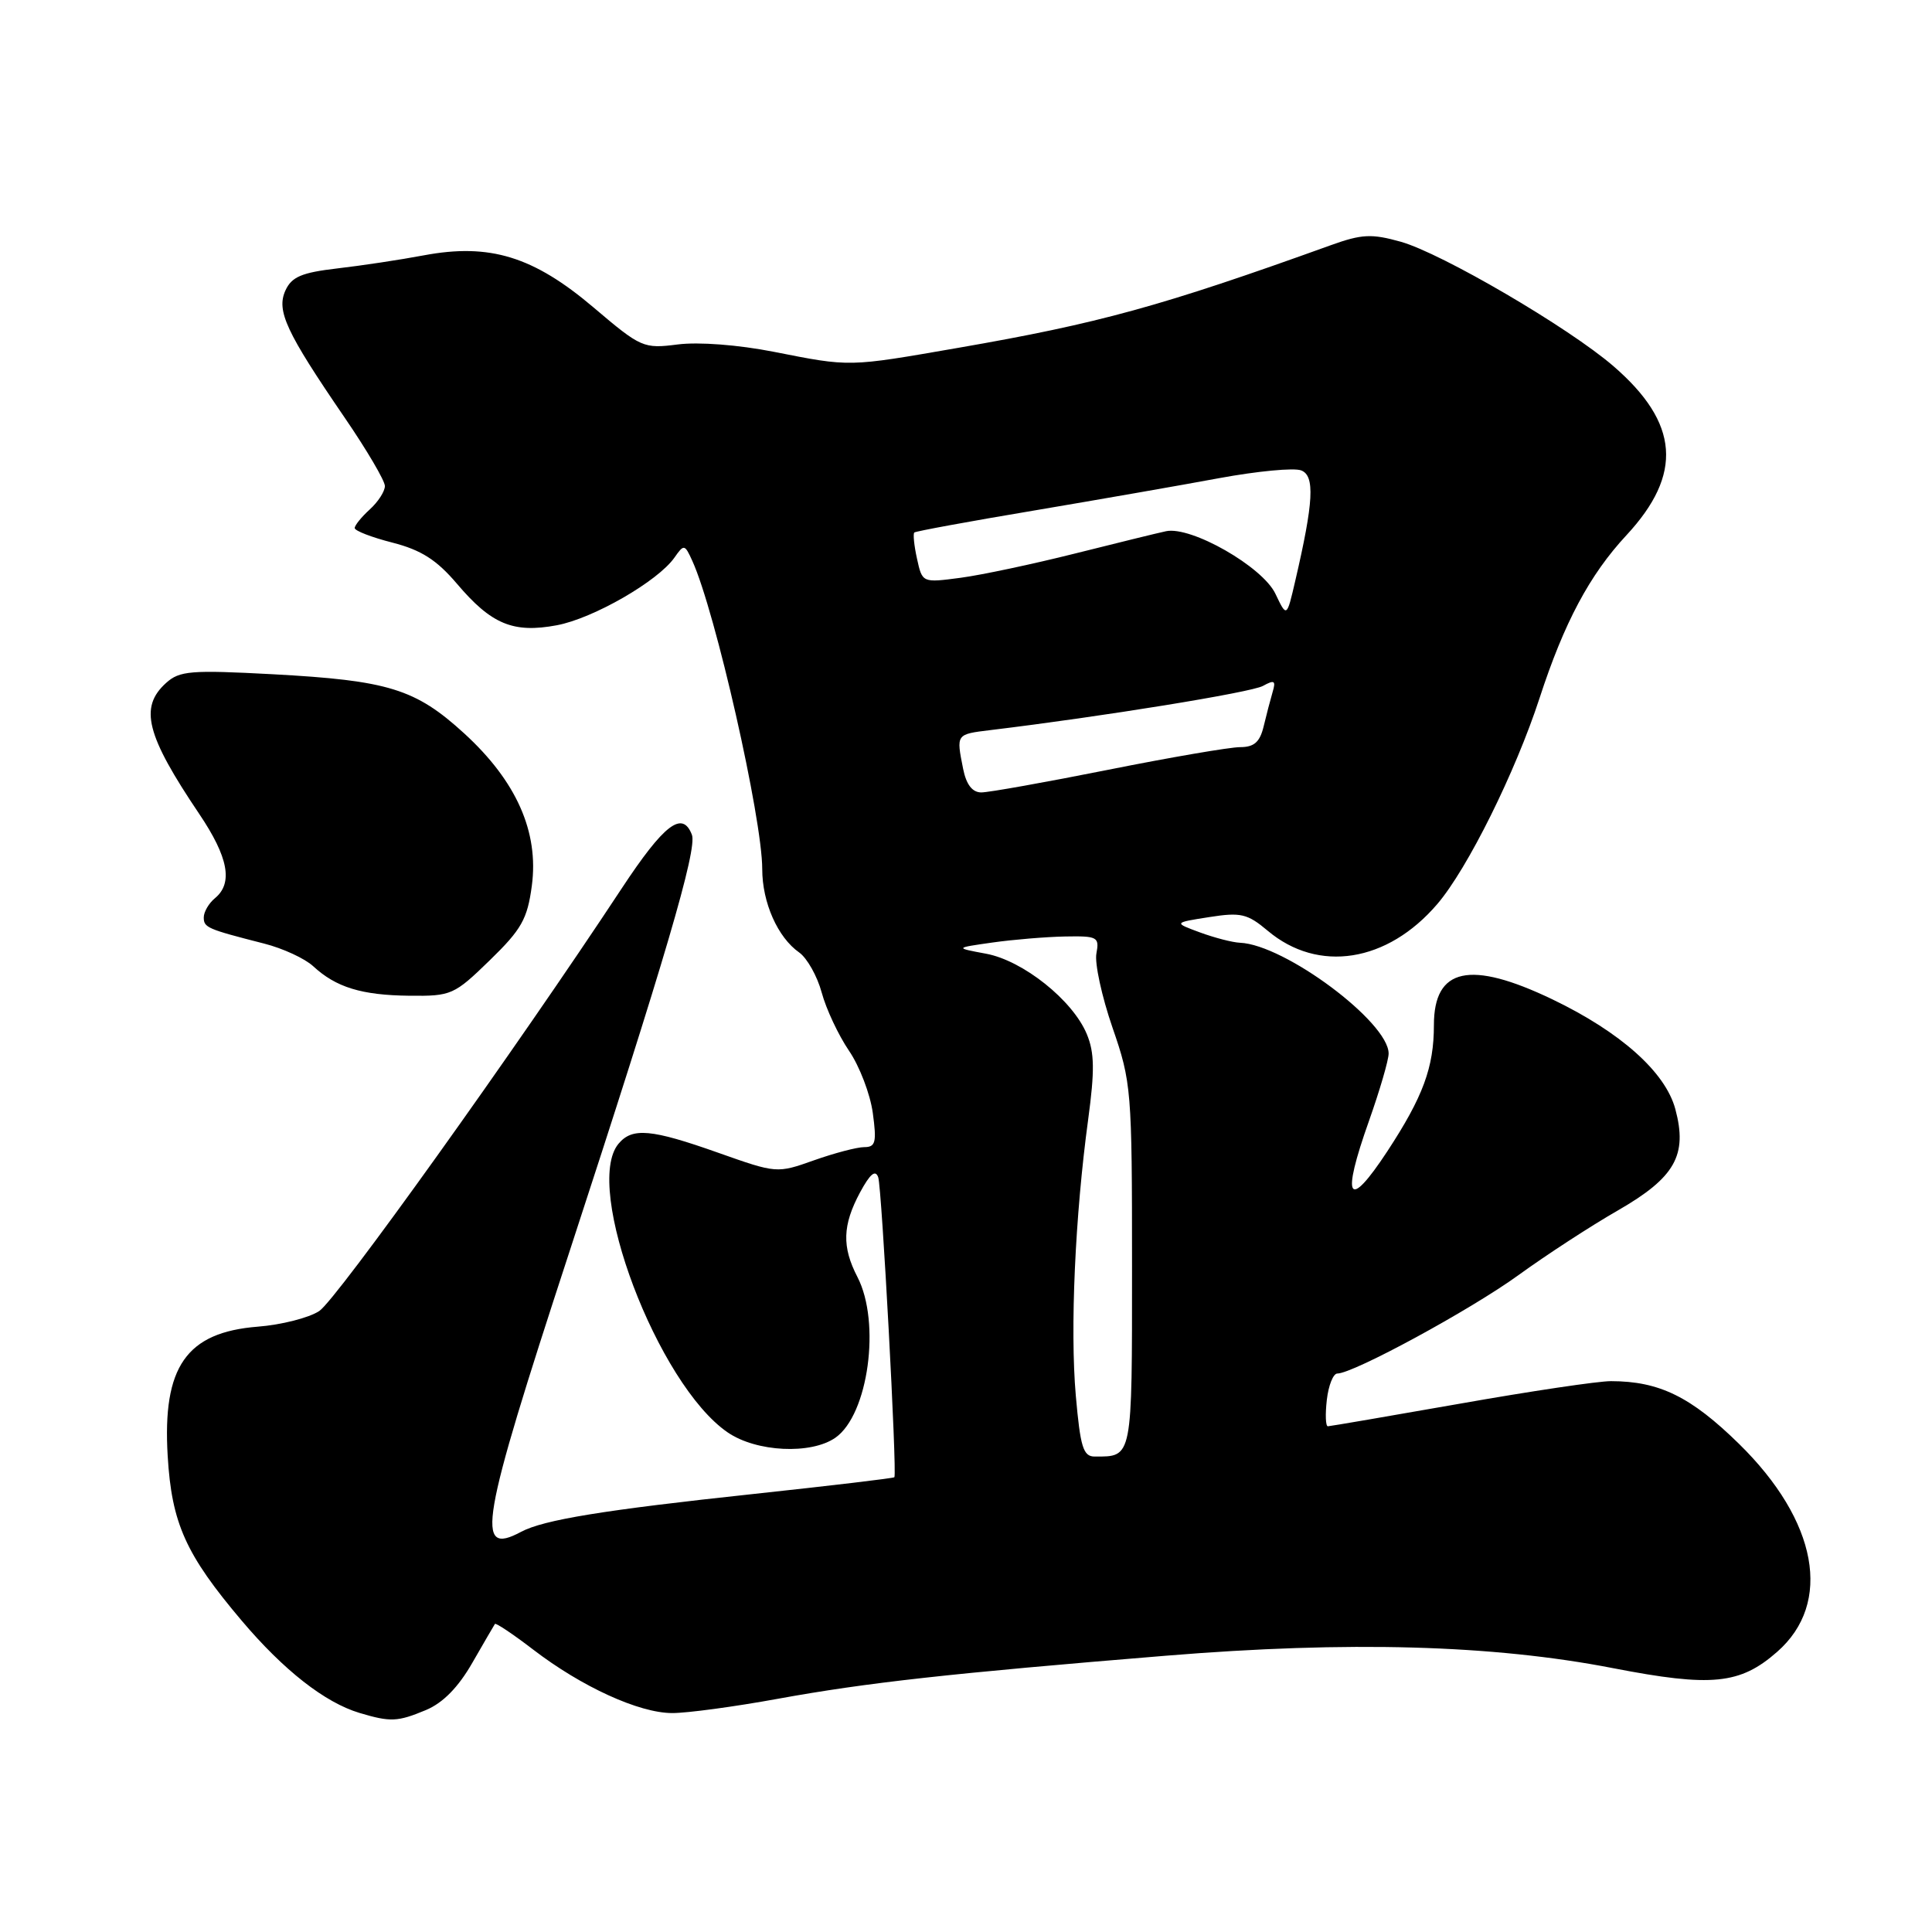 <?xml version="1.0" encoding="UTF-8" standalone="no"?>
<!DOCTYPE svg PUBLIC "-//W3C//DTD SVG 1.1//EN" "http://www.w3.org/Graphics/SVG/1.1/DTD/svg11.dtd" >
<svg xmlns="http://www.w3.org/2000/svg" xmlns:xlink="http://www.w3.org/1999/xlink" version="1.1" viewBox="0 0 256 256">
 <g >
 <path fill="currentColor"
d=" M 56.44 226.59 C 58.69 225.65 60.73 223.57 62.58 220.34 C 64.11 217.68 65.46 215.36 65.58 215.18 C 65.70 215.01 67.99 216.54 70.65 218.58 C 77.08 223.51 84.67 226.98 89.06 226.99 C 91.01 227.00 97.31 226.15 103.06 225.10 C 114.89 222.95 125.82 221.74 154.50 219.39 C 178.69 217.41 197.79 217.94 213.74 221.04 C 226.79 223.57 230.57 223.20 235.49 218.87 C 242.85 212.41 240.85 201.54 230.43 191.32 C 224.05 185.07 219.87 183.02 213.47 183.01 C 211.80 183.00 202.80 184.34 193.47 185.99 C 184.14 187.63 176.25 188.98 175.95 188.99 C 175.65 188.99 175.59 187.43 175.81 185.50 C 176.03 183.57 176.66 182.00 177.20 182.00 C 179.32 182.00 194.86 173.56 201.19 168.97 C 204.86 166.31 210.81 162.43 214.41 160.37 C 221.96 156.02 223.63 153.06 221.99 146.96 C 220.67 142.05 214.72 136.75 205.68 132.41 C 194.78 127.19 190.00 128.23 190.00 135.83 C 190.00 141.44 188.56 145.33 183.83 152.55 C 178.60 160.51 177.68 158.98 181.41 148.49 C 182.83 144.47 184.00 140.47 184.00 139.60 C 184.00 135.43 170.23 125.17 164.31 124.92 C 163.32 124.88 160.93 124.26 159.00 123.55 C 155.50 122.26 155.50 122.26 160.23 121.52 C 164.42 120.86 165.29 121.07 167.98 123.33 C 174.68 128.97 183.83 127.53 190.45 119.79 C 194.45 115.12 200.80 102.32 204.00 92.50 C 207.26 82.49 210.63 76.17 215.51 70.92 C 223.03 62.82 222.51 56.05 213.78 48.51 C 207.85 43.39 191.02 33.55 185.60 32.03 C 181.74 30.95 180.45 31.01 176.31 32.50 C 153.89 40.58 145.60 42.86 126.97 46.09 C 112.29 48.64 112.75 48.63 102.50 46.61 C 97.82 45.69 92.56 45.29 89.82 45.64 C 85.27 46.22 84.95 46.09 78.65 40.74 C 70.68 33.98 64.89 32.20 56.18 33.83 C 53.06 34.42 47.88 35.20 44.67 35.57 C 39.97 36.12 38.65 36.68 37.82 38.49 C 36.60 41.18 37.90 43.98 45.65 55.31 C 48.59 59.60 51.00 63.70 51.00 64.40 C 51.00 65.11 50.10 66.50 49.00 67.50 C 47.90 68.50 47.00 69.61 47.00 69.97 C 47.00 70.33 49.25 71.20 52.00 71.90 C 55.81 72.88 57.85 74.18 60.54 77.34 C 65.11 82.73 68.00 83.93 73.78 82.85 C 78.60 81.95 87.18 77.01 89.37 73.88 C 90.63 72.08 90.73 72.10 91.74 74.33 C 94.78 81.01 101.00 108.42 101.00 115.16 C 101.00 119.59 103.05 124.22 105.90 126.21 C 106.94 126.95 108.29 129.34 108.88 131.52 C 109.47 133.71 111.10 137.17 112.49 139.22 C 113.89 141.26 115.31 144.98 115.65 147.47 C 116.18 151.36 116.02 152.00 114.52 152.00 C 113.56 152.00 110.56 152.79 107.85 153.75 C 102.95 155.49 102.90 155.48 95.18 152.75 C 86.29 149.60 83.77 149.37 81.95 151.56 C 77.23 157.25 87.14 183.44 96.42 189.80 C 100.22 192.41 107.47 192.76 110.70 190.50 C 115.06 187.45 116.73 175.24 113.62 169.22 C 111.54 165.21 111.63 162.35 113.96 158.00 C 115.29 155.54 116.00 154.94 116.37 156.00 C 116.84 157.34 118.88 195.16 118.51 195.74 C 118.43 195.87 110.07 196.86 99.93 197.95 C 80.01 200.08 72.03 201.38 69.04 202.98 C 62.90 206.26 63.63 202.01 75.36 166.15 C 88.11 127.16 92.41 112.52 91.68 110.61 C 90.43 107.34 87.99 109.21 82.36 117.75 C 68.42 138.91 44.57 172.24 42.30 173.72 C 40.93 174.62 37.27 175.55 34.16 175.79 C 24.69 176.54 21.51 181.10 22.22 192.93 C 22.75 201.85 24.60 205.97 32.03 214.75 C 37.59 221.32 43.04 225.59 47.63 226.97 C 51.75 228.20 52.67 228.16 56.44 226.59 Z  M 64.89 127.25 C 69.10 123.16 69.88 121.79 70.47 117.37 C 71.42 110.24 68.43 103.51 61.51 97.18 C 55.04 91.27 51.47 90.17 36.13 89.34 C 25.27 88.76 23.79 88.88 22.00 90.50 C 18.43 93.73 19.36 97.40 26.40 107.85 C 30.26 113.58 30.90 117.01 28.50 119.00 C 27.67 119.68 27.00 120.83 27.00 121.56 C 27.00 122.91 27.44 123.10 35.00 125.03 C 37.48 125.66 40.40 127.01 41.50 128.03 C 44.53 130.83 47.91 131.87 54.25 131.94 C 59.80 132.00 60.18 131.83 64.89 127.25 Z  M 142.55 184.93 C 141.78 176.11 142.45 161.12 144.19 148.32 C 145.06 141.88 145.03 139.48 144.01 137.03 C 142.15 132.54 135.56 127.28 130.65 126.37 C 126.50 125.60 126.50 125.60 131.50 124.89 C 134.25 124.50 138.58 124.14 141.11 124.09 C 145.42 124.01 145.69 124.15 145.28 126.34 C 145.03 127.62 145.99 132.04 147.41 136.16 C 149.92 143.41 150.00 144.43 150.00 167.72 C 150.00 193.45 150.09 193.00 145.05 193.00 C 143.53 193.00 143.15 191.75 142.55 184.93 Z  M 127.62 101.88 C 126.70 97.25 126.66 97.30 131.25 96.74 C 146.07 94.95 165.78 91.75 167.34 90.89 C 168.87 90.05 169.08 90.18 168.63 91.69 C 168.34 92.68 167.80 94.74 167.44 96.25 C 166.94 98.33 166.18 99.00 164.32 99.00 C 162.97 99.00 155.10 100.35 146.84 102.00 C 138.57 103.65 131.01 105.00 130.03 105.00 C 128.84 105.00 128.04 103.97 127.62 101.88 Z  M 169.00 78.68 C 167.30 75.09 157.82 69.68 154.50 70.39 C 153.40 70.62 147.97 71.96 142.42 73.35 C 136.88 74.74 130.07 76.19 127.28 76.56 C 122.21 77.23 122.21 77.23 121.51 74.04 C 121.12 72.29 120.97 70.72 121.15 70.56 C 121.34 70.39 128.47 69.08 137.00 67.65 C 145.53 66.21 156.59 64.28 161.59 63.35 C 166.60 62.43 171.46 61.96 172.41 62.33 C 174.25 63.03 174.07 66.48 171.62 77.00 C 170.50 81.83 170.50 81.83 169.00 78.68 Z "/>
</g>
</svg>